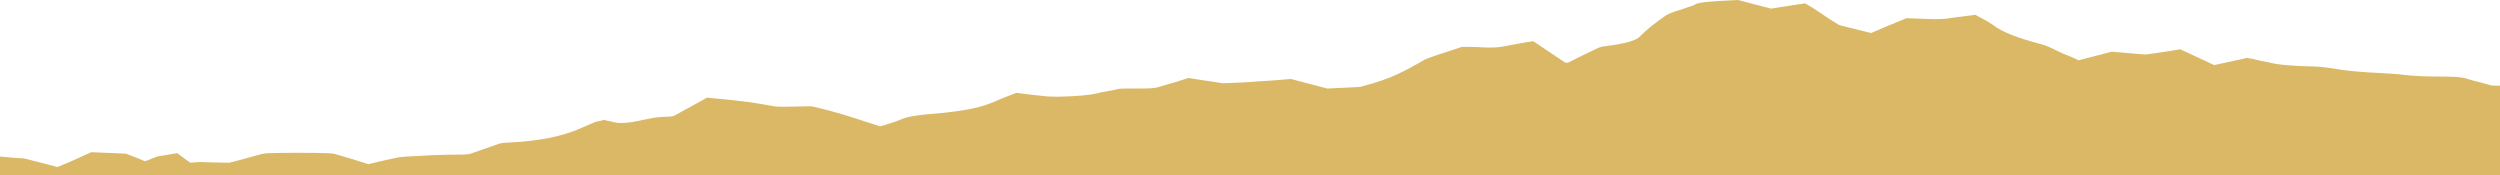 <svg width="1440" height="101" viewBox="0 0 1440 101" fill="none" xmlns="http://www.w3.org/2000/svg" preserveAspectRatio="none">
<path fill-rule="evenodd" clip-rule="evenodd" d="M1441 102V49.346H1440.5C1437 49.346 1434.5 49.346 1433.49 48.795C1428.99 47.416 1423.49 46.313 1419.49 44.935C1416.98 44.384 1412.98 44.108 1406.48 44.108C1397.97 44.108 1391.47 43.832 1385.96 43.281C1381.96 42.73 1377.96 42.454 1372.95 42.178C1360.94 41.627 1350.94 40.8 1343.93 39.422C1341.93 39.146 1339.93 38.87 1337.43 38.595C1336.43 38.595 1334.93 38.319 1333.43 38.319C1319.42 38.043 1311.41 37.216 1306.41 35.838C1303.9 35.286 1300.4 34.735 1297.4 33.908C1296.9 33.908 1295.9 33.632 1294.4 33.357C1287.89 34.735 1281.89 36.114 1275.39 37.492C1268.88 34.459 1262.38 31.427 1255.87 28.395C1248.87 29.497 1242.36 30.6 1235.86 31.427C1229.35 30.876 1222.85 30.324 1216.34 29.773C1209.84 31.427 1203.84 33.081 1197.33 34.735C1194.33 33.357 1191.33 31.978 1188.32 30.876C1183.82 28.946 1180.82 26.741 1174.31 25.087C1161.81 21.778 1152.8 18.195 1148.3 14.611C1145.8 12.681 1141.79 10.751 1137.79 8.546C1131.79 9.373 1126.28 9.924 1121.28 10.751C1118.78 11.027 1116.78 11.027 1113.27 11.027C1108.27 10.751 1103.27 10.751 1098.26 10.476C1091.26 13.232 1084.75 15.989 1077.75 19.022C1072.24 17.643 1067.74 16.541 1063.24 15.438C1061.74 14.886 1059.24 14.611 1058.73 14.059C1054.73 11.578 1051.23 9.373 1047.73 6.892C1045.23 5.238 1042.72 3.584 1039.72 1.93C1032.72 3.032 1026.71 3.859 1020.21 4.962C1013.7 3.308 1007.2 1.654 1001.19 0C989.687 0.551 977.178 1.103 976.177 2.757C975.677 3.032 974.176 3.584 973.175 3.859C968.672 5.514 962.168 7.168 959.666 8.822C953.662 12.957 948.658 16.816 944.656 20.951C942.654 23.157 937.15 25.087 923.641 26.741C922.14 27.016 921.139 27.292 920.639 27.568C918.137 28.67 915.635 30.049 913.134 31.151C909.631 32.805 906.629 34.459 903.127 36.114H901.626C895.622 31.978 889.117 27.843 883.113 23.708C881.612 23.984 880.611 24.259 879.61 24.259C875.107 25.087 870.104 25.913 866.101 26.741C863.099 27.292 860.097 27.568 854.093 27.292C850.59 27.016 846.588 27.016 842.084 27.016C835.58 29.222 829.075 31.151 823.071 33.357C820.569 34.184 819.569 35.011 818.068 35.838C809.562 40.524 802.057 45.211 785.045 49.622C784.044 49.897 783.043 50.173 781.542 50.173C776.039 50.449 770.535 50.724 764.531 51C757.526 49.07 750.521 47.416 743.516 45.486C737.011 46.038 731.007 46.589 725.003 46.865C718.499 47.416 711.494 47.692 704.489 47.968C697.484 46.865 691.48 46.038 684.475 44.935C679.472 46.589 674.968 47.968 669.965 49.346C664.961 51 664.961 51 649.451 51C645.948 51 644.447 51 642.946 51.551C639.444 52.378 634.941 52.93 631.939 53.757C627.435 54.859 620.431 55.411 610.424 55.687C606.921 55.687 604.419 55.687 601.918 55.411C596.914 54.859 591.41 54.308 585.406 53.481C582.404 54.584 579.902 55.687 576.9 56.789C570.896 59.27 566.393 62.027 549.882 64.232C546.88 64.508 543.878 65.059 539.875 65.335C528.367 66.162 522.363 67.265 519.36 68.643C516.859 69.746 513.356 70.849 509.854 71.951C508.853 72.227 507.852 72.503 506.852 72.778C494.843 68.919 484.336 65.059 467.324 61.2C462.321 61.2 457.317 61.476 452.314 61.476C450.313 61.476 447.31 61.476 445.809 61.2C440.806 60.373 436.803 59.546 430.799 58.719C424.294 57.892 415.789 57.065 407.283 56.238C406.782 56.514 406.282 56.514 406.282 56.789C400.278 60.097 394.274 63.405 388.27 66.713C387.769 66.989 386.268 67.265 382.766 67.265C373.259 67.54 366.755 70.849 357.248 70.849C353.745 70.849 347.741 68.643 347.241 69.195C346.24 69.746 344.239 69.746 342.738 70.297C335.233 73.33 330.73 76.362 316.72 79.395C310.716 80.497 304.211 81.6 292.703 82.151C290.702 82.151 288.7 82.427 287.7 82.703C282.196 84.632 276.692 86.562 271.188 88.492C270.188 88.768 268.687 89.043 265.184 89.043C254.176 89.043 244.17 89.595 234.663 90.146C232.161 90.422 230.16 90.422 229.159 90.697C223.655 91.8 218.151 93.178 212.147 94.557C211.147 94.281 210.146 94.005 209.646 93.73C204.142 92.076 199.138 90.422 193.134 88.768C192.634 88.492 190.132 88.216 188.131 88.216C177.123 87.941 166.115 87.941 155.108 88.216C153.607 88.216 151.605 88.492 150.605 88.768C146.602 89.87 143.099 90.697 139.597 91.8C137.095 92.351 134.594 93.178 132.092 93.73C127.088 93.73 122.585 93.454 118.582 93.454C114.58 93.178 112.078 93.454 109.576 93.73L102.071 88.216L90.563 90.146L83.558 92.903C83.058 92.627 73.551 88.768 72.55 88.492C66.046 88.216 59.541 87.941 52.536 87.665C46.032 90.697 40.028 93.454 33.023 96.211C27.019 94.557 21.515 93.178 16.011 91.8C15.511 91.524 14.51 91.524 13.509 91.249C9.006 90.973 4.503 90.697 0 90.146V102H1441Z" fill="#DAB865"/>
</svg>
